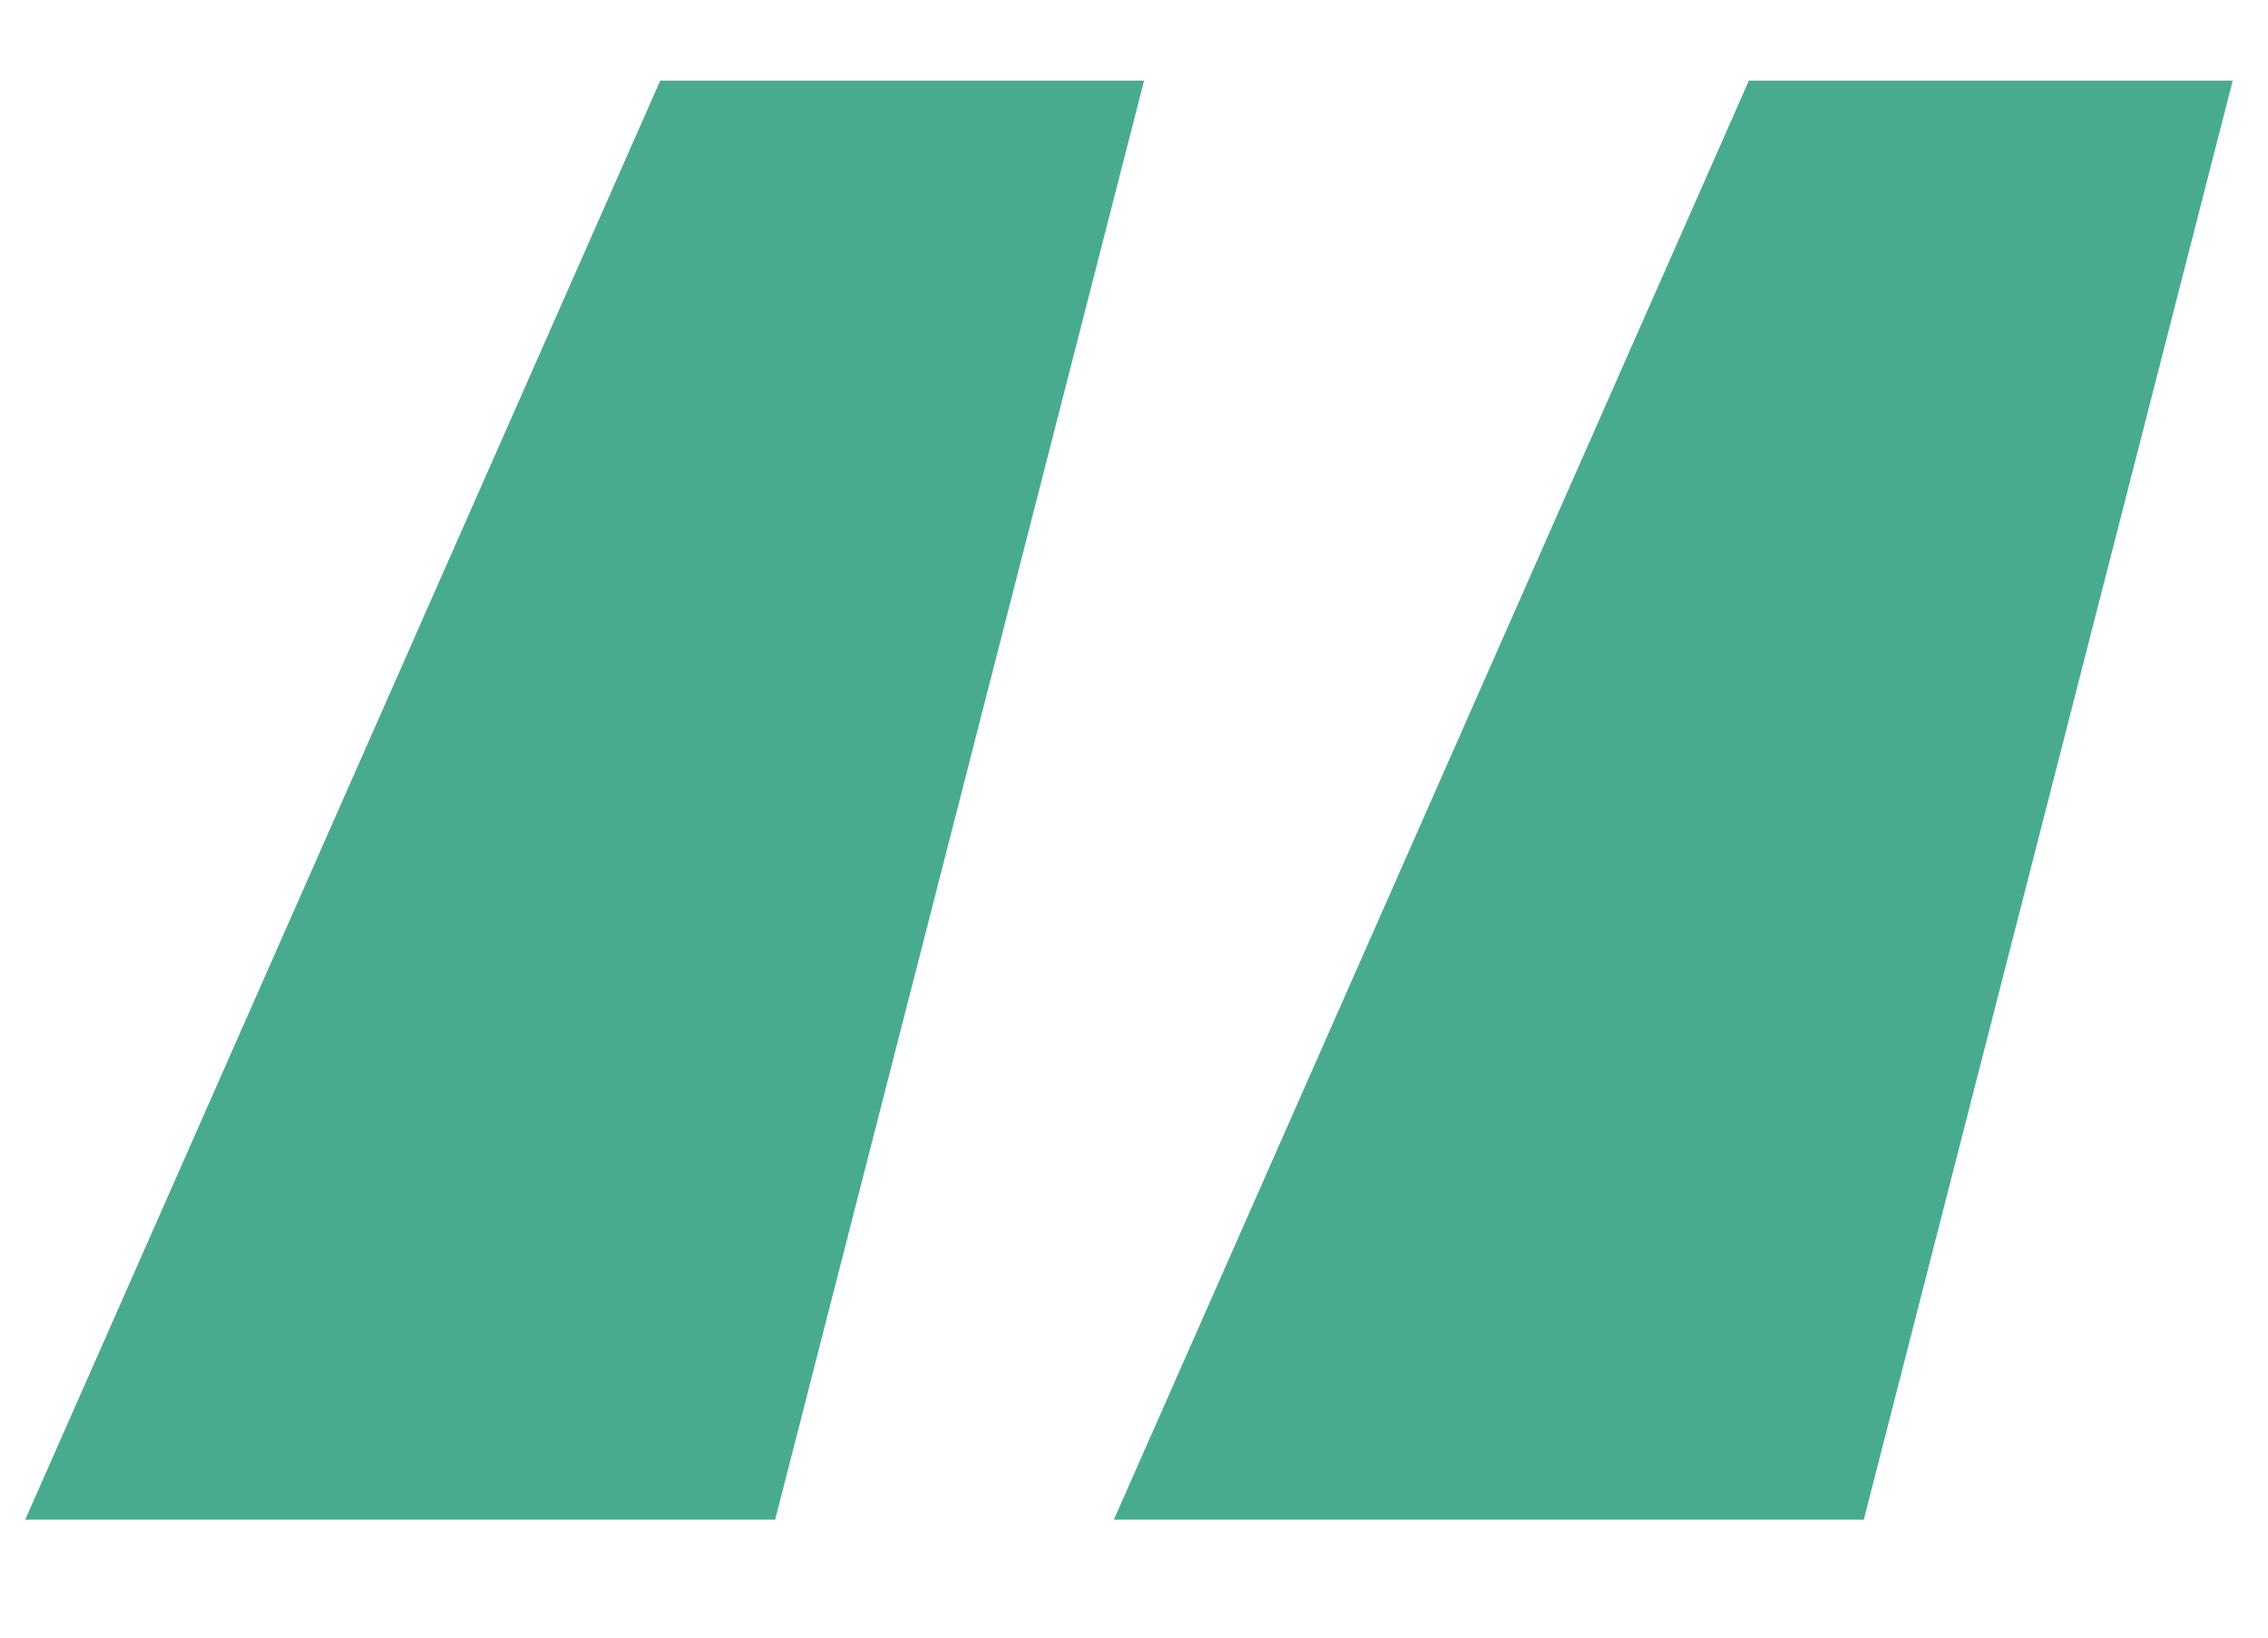 <svg width="18" height="13" viewBox="0 0 18 13" fill="none" xmlns="http://www.w3.org/2000/svg">
<path d="M6.152 12.064H0.2L5.24 0.64H9.08L6.152 12.064ZM14.792 12.064H8.84L13.88 0.64H17.72L14.792 12.064Z" fill="#48AB90"/>
</svg>
